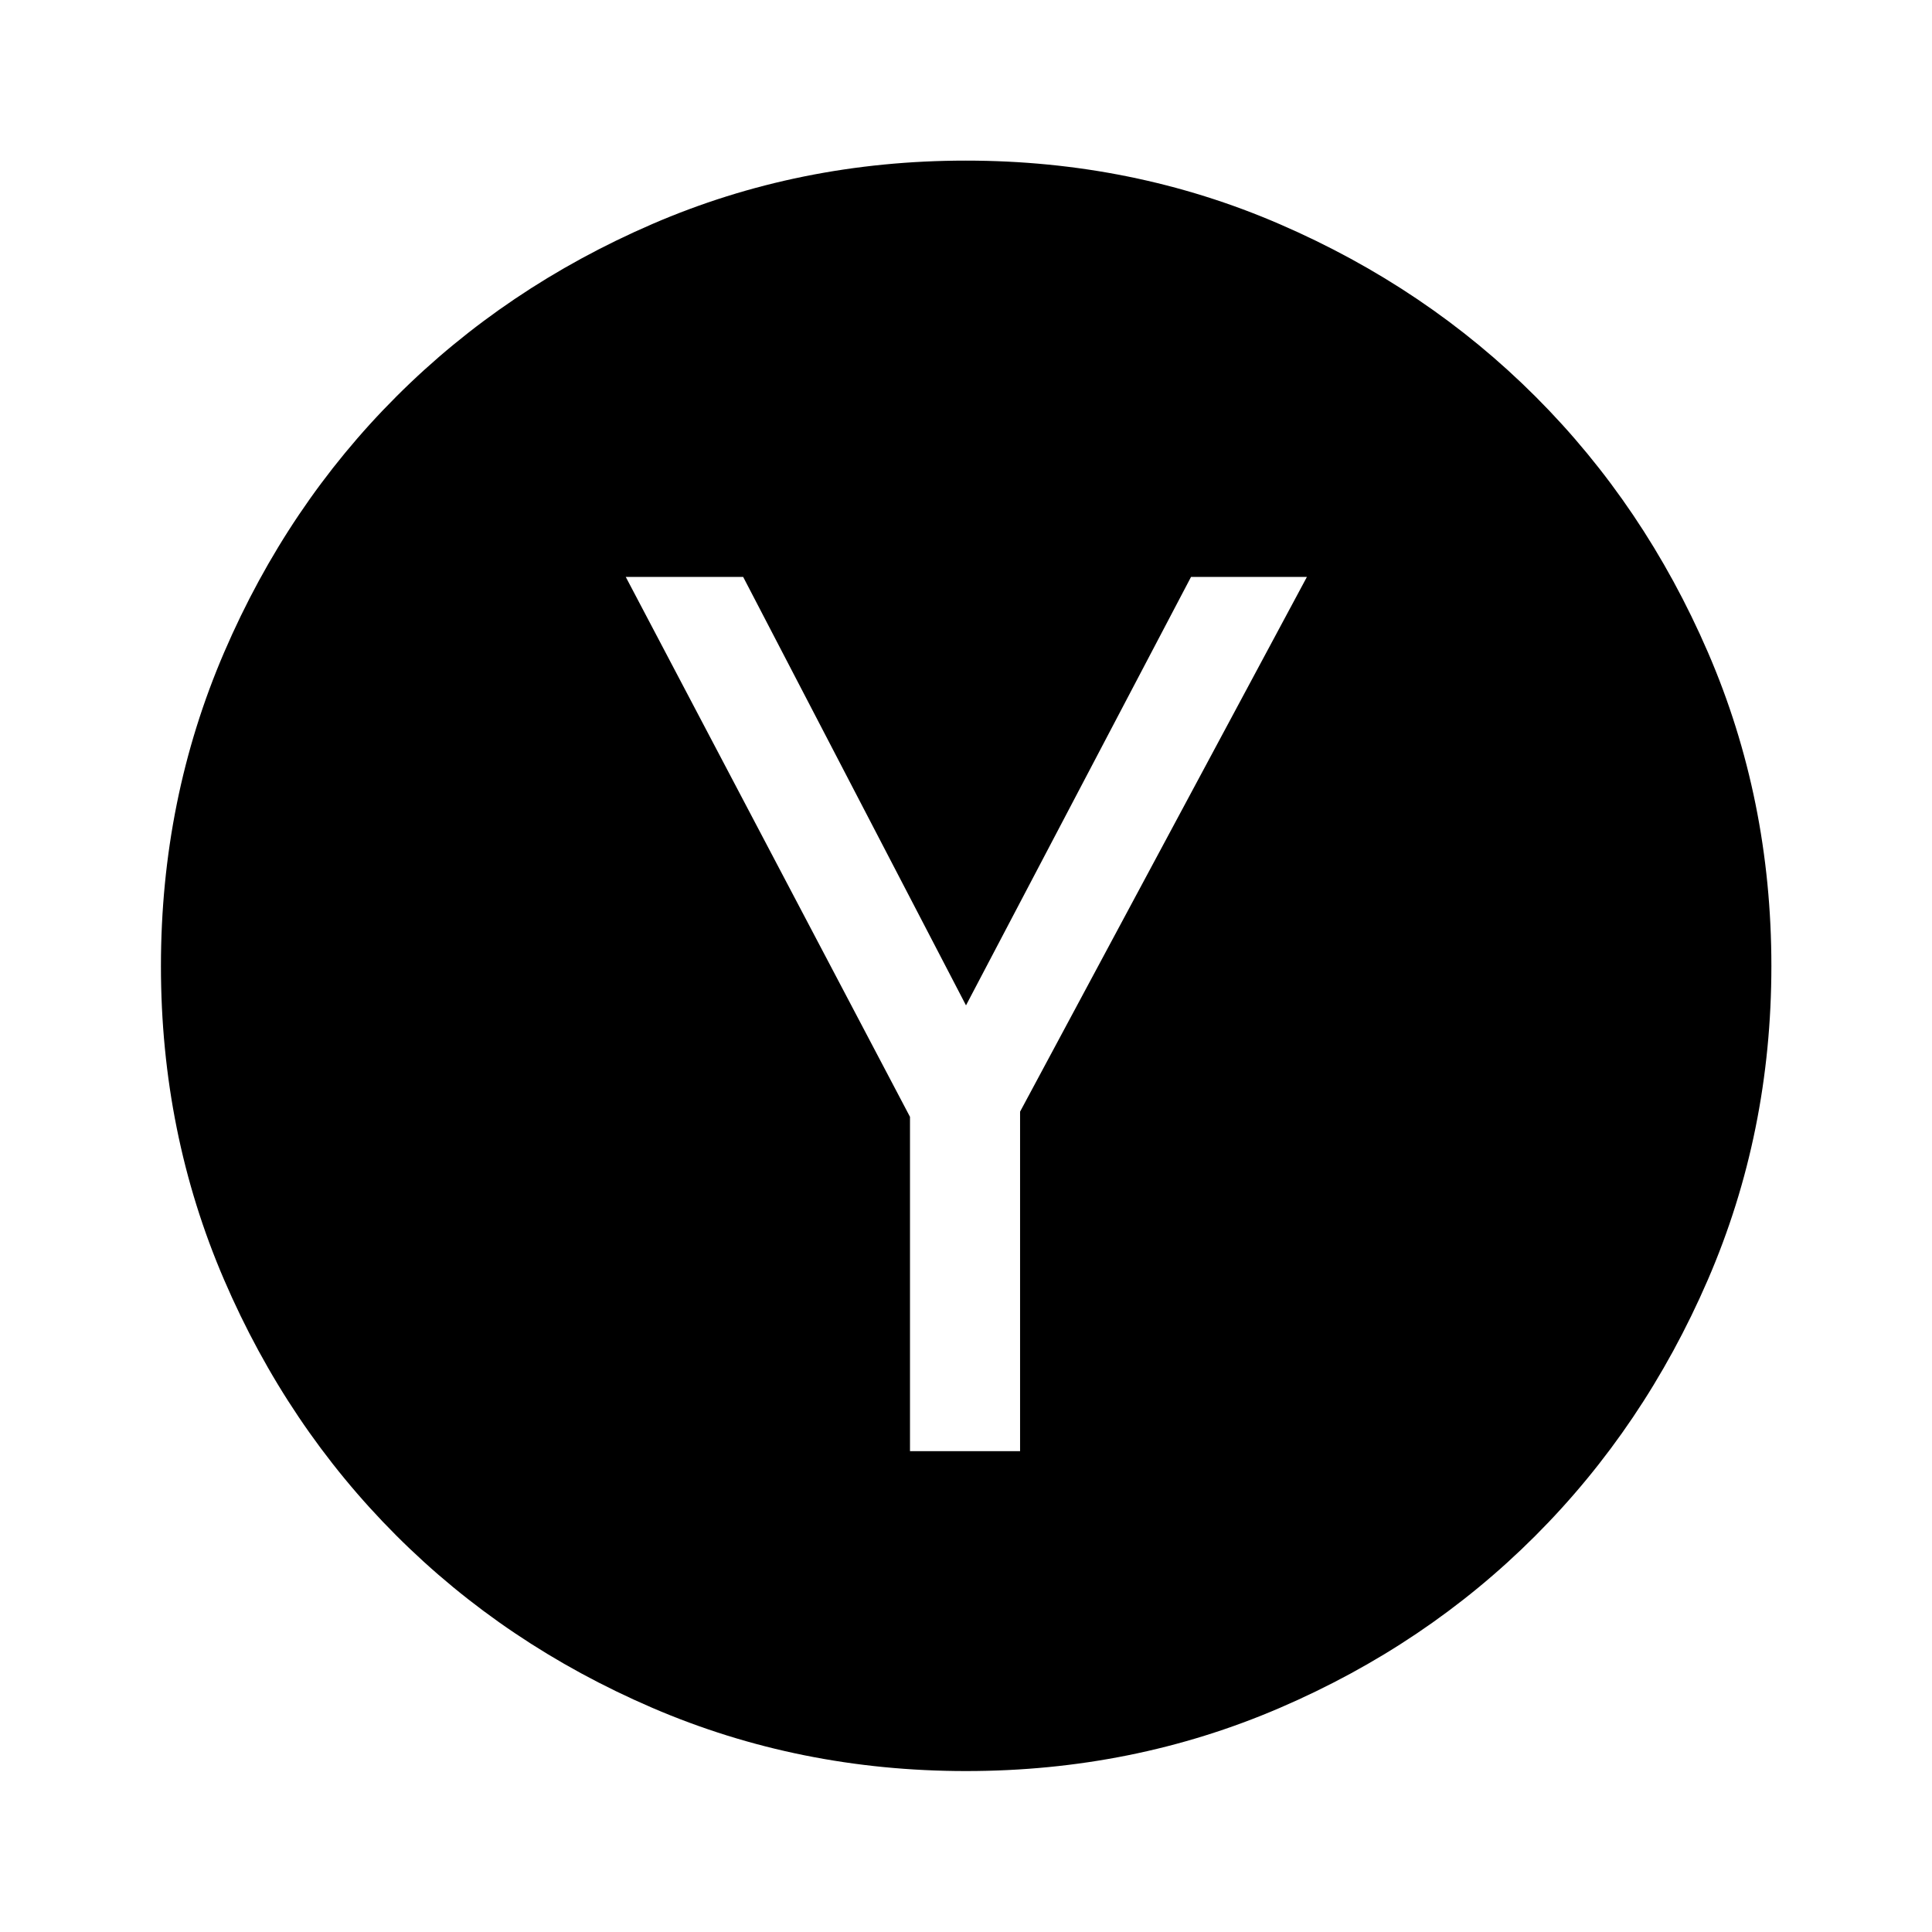 <svg xmlns="http://www.w3.org/2000/svg" height="40" viewBox="0 -960 960 960" width="40"><path d="M452.17-238.93h54.7v-168.69l142.52-265.7h-57.58L480-460.44 369.28-673.32h-58.34l141.23 268.27v166.12Zm27.89 158.96q-82.99 0-156.01-31.45-73.03-31.45-127.2-85.64t-85.52-127.08q-31.36-72.88-31.36-155.8 0-82.99 31.45-156.01 31.45-73.03 85.62-127.12t127.07-85.6q72.9-31.52 155.82-31.52 83.01 0 156.03 31.61 73.02 31.6 127.11 85.72 54.09 54.11 85.6 127.01 31.52 72.9 31.52 155.83 0 83.01-31.61 156.03-31.6 73.01-85.72 127.16-54.11 54.15-127 85.5-72.88 31.36-155.8 31.36Z"/></svg>
